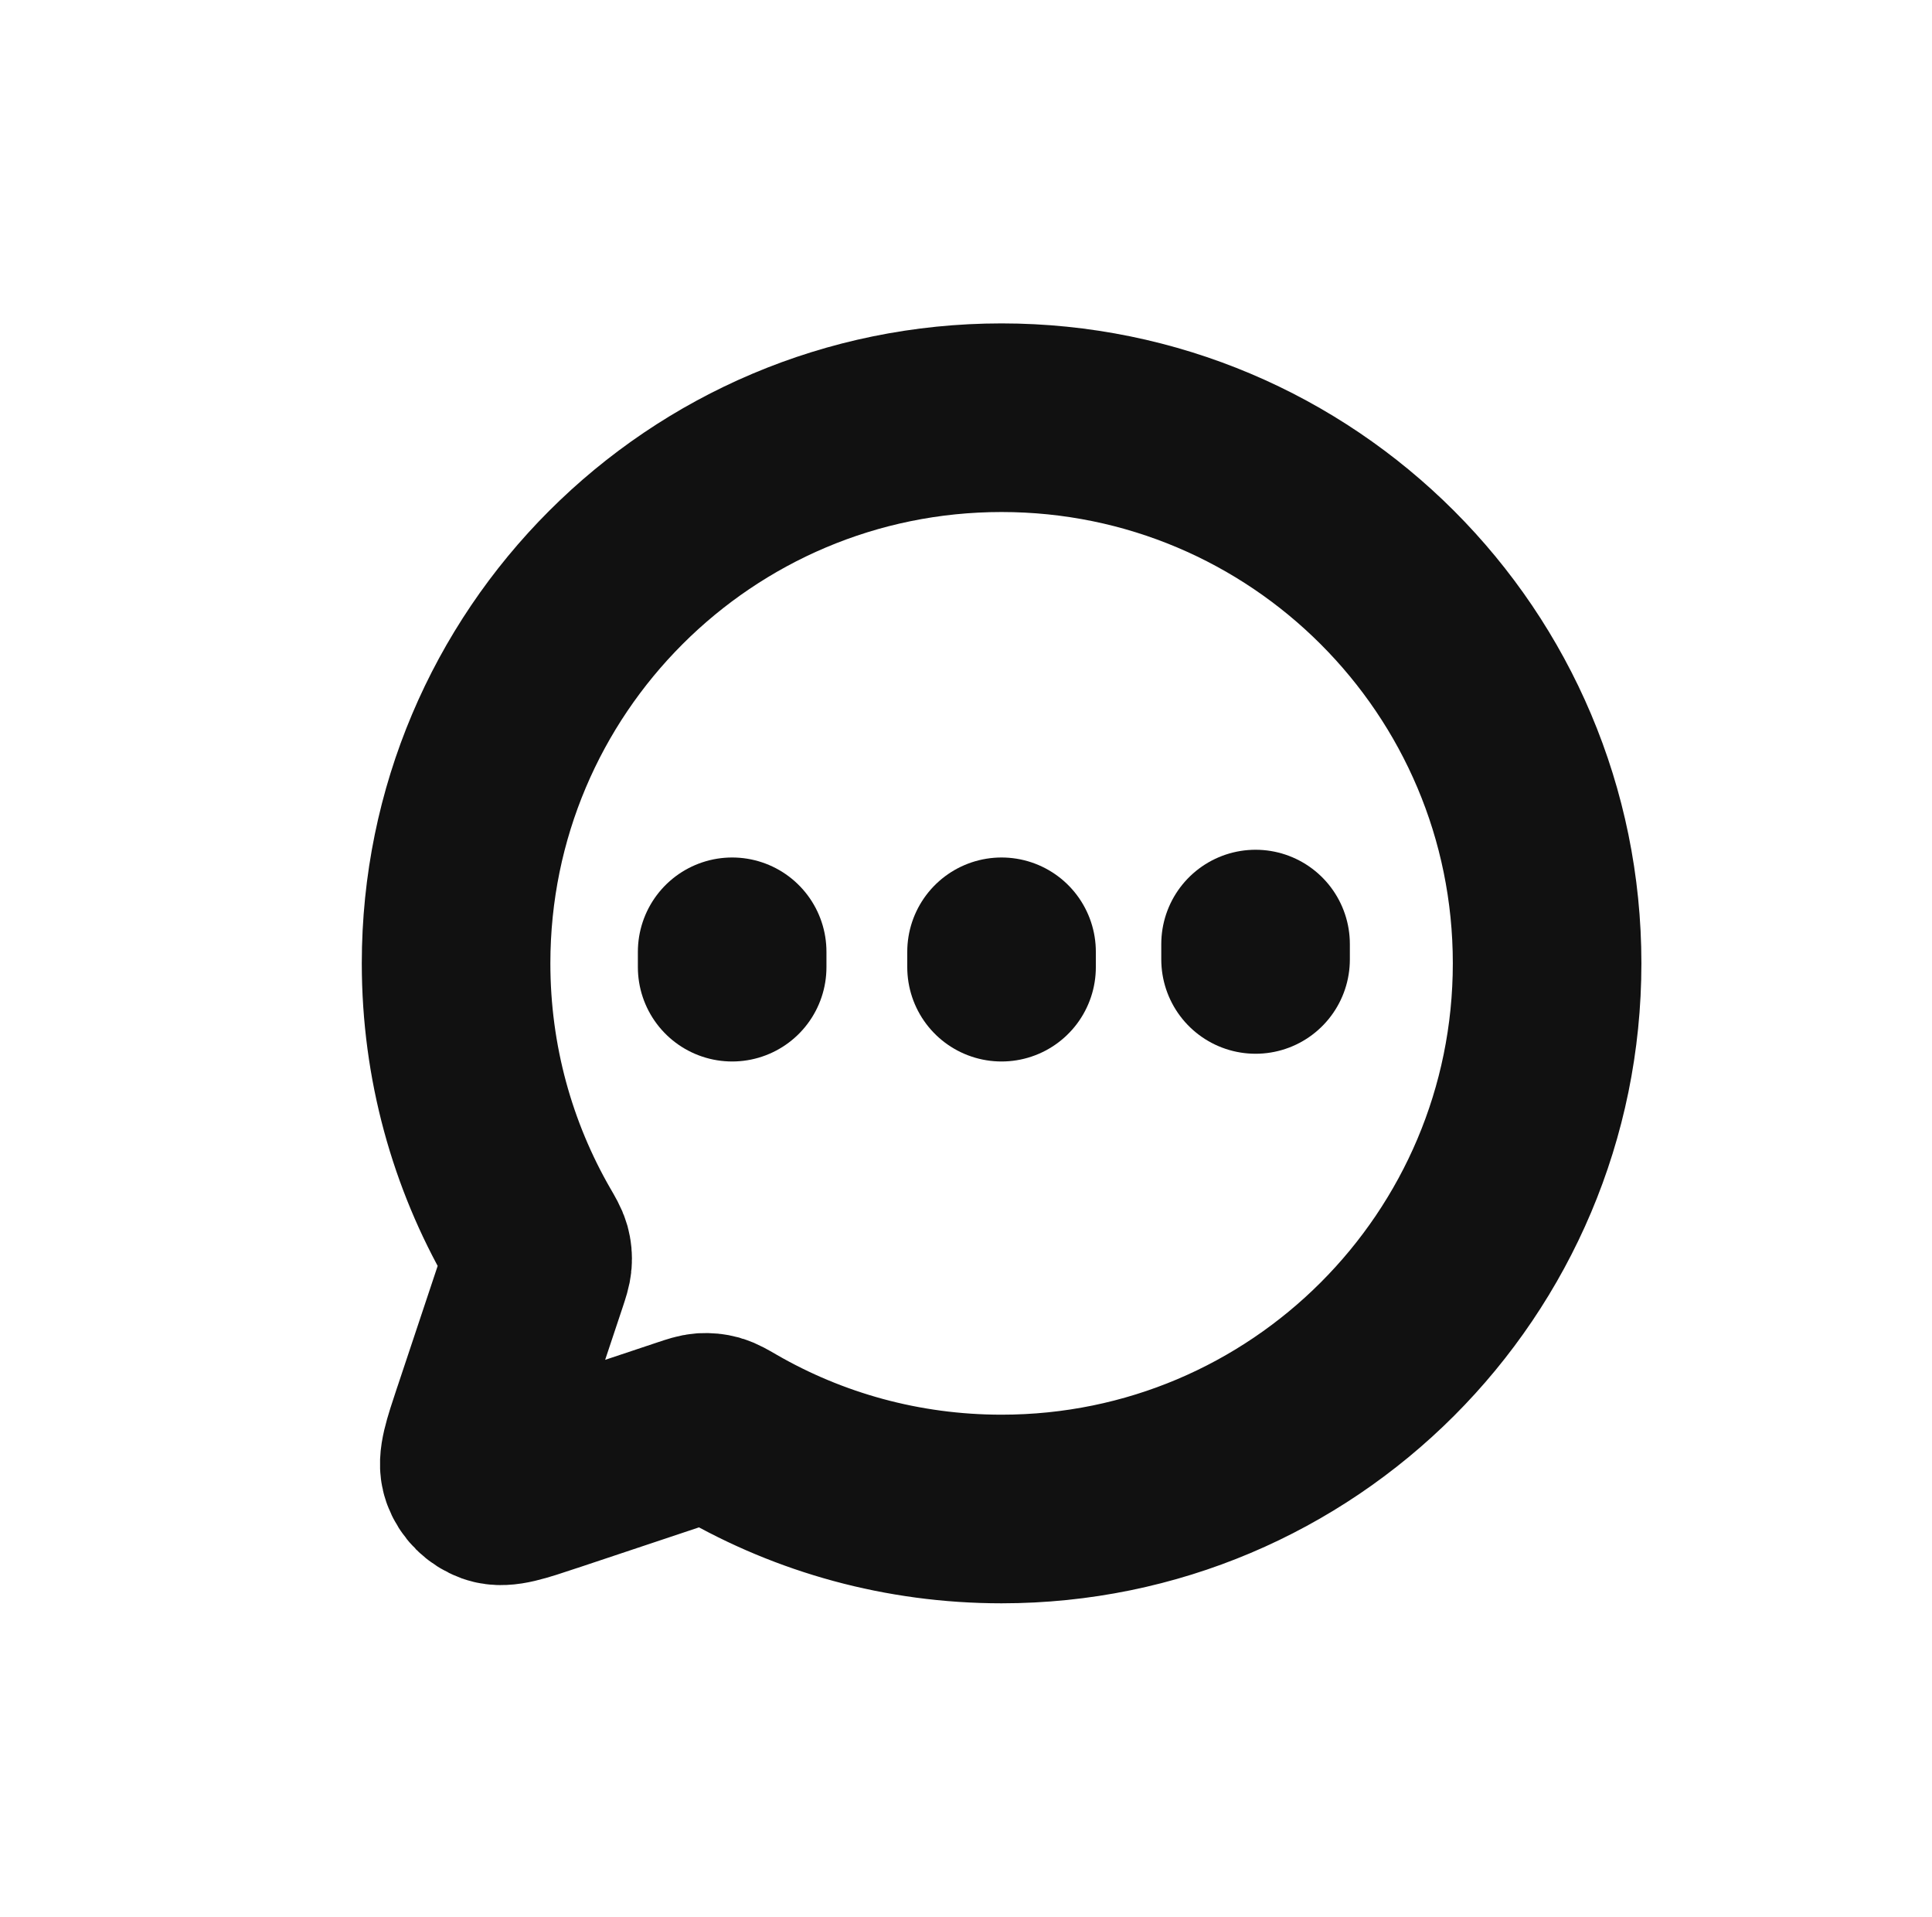 <svg width="20.49" height="20.327" fill="none" xmlns="http://www.w3.org/2000/svg" style=""><rect id="backgroundrect" width="100%" height="100%" x="0" y="0" fill="none" stroke="none" style="" class=""/>

<g class="currentLayer" style=""><title>Layer 1</title><path d="M7.736,15.23 C8.585,15.72 9.571,16 10.622,16 C13.818,16 16.408,13.41 16.408,10.214 C16.408,7.019 13.818,4.429 10.622,4.429 C7.427,4.429 4.837,7.019 4.837,10.214 C4.837,11.265 5.117,12.251 5.607,13.101 L5.609,13.104 C5.656,13.186 5.68,13.227 5.691,13.266 C5.701,13.303 5.704,13.336 5.701,13.374 C5.698,13.414 5.684,13.457 5.656,13.542 L5.162,15.024 L5.161,15.026 C5.057,15.339 5.005,15.495 5.042,15.6 C5.074,15.691 5.146,15.762 5.237,15.795 C5.341,15.832 5.497,15.78 5.808,15.676 L5.812,15.675 L7.295,15.18 C7.379,15.152 7.422,15.138 7.463,15.135 C7.501,15.133 7.534,15.136 7.571,15.146 C7.61,15.157 7.651,15.181 7.733,15.228 L7.736,15.23 z" stroke="#111111" stroke-width="2" stroke-linecap="round" stroke-linejoin="round" id="svg_1" class=""/><polyline fill="none" stroke="#111111" style="color: rgb(0, 0, 0);" stroke-width="2" stroke-linejoin="round" stroke-linecap="round" stroke-dashoffset="" fill-rule="nonzero" marker-start="" marker-mid="" marker-end="" id="svg_3" points="13.316,10.01 13.316,10.173 " class=""/><polyline fill="none" stroke="#111111" style="color: rgb(0, 0, 0);" stroke-width="2" stroke-linejoin="round" stroke-linecap="round" stroke-dashoffset="" fill-rule="nonzero" marker-start="" marker-mid="" marker-end="" points="7.765,10.092 7.765,10.255 " class="" id="svg_8"/><polyline fill="none" stroke="#111111" style="color: rgb(0, 0, 0);" stroke-width="2" stroke-linejoin="round" stroke-linecap="round" stroke-dashoffset="" fill-rule="nonzero" marker-start="" marker-mid="" marker-end="" points="10.622,10.092 10.622,10.255 " class="" id="svg_4"/><polyline fill="none" stroke="#111111" style="color: rgb(0, 0, 0);" stroke-width="2" stroke-linejoin="round" stroke-linecap="round" stroke-dashoffset="" fill-rule="nonzero" marker-start="" marker-mid="" marker-end="" points="51.684,48.214 51.684,48.378 " class="" id="svg_6"/><polyline fill="none" stroke="#111111" style="color: rgb(0, 0, 0);" stroke-width="2" stroke-linejoin="round" stroke-linecap="round" stroke-dashoffset="" fill-rule="nonzero" marker-start="" marker-mid="" marker-end="" points="71.684,68.214 71.684,68.378 " class="" id="svg_7"/></g></svg>